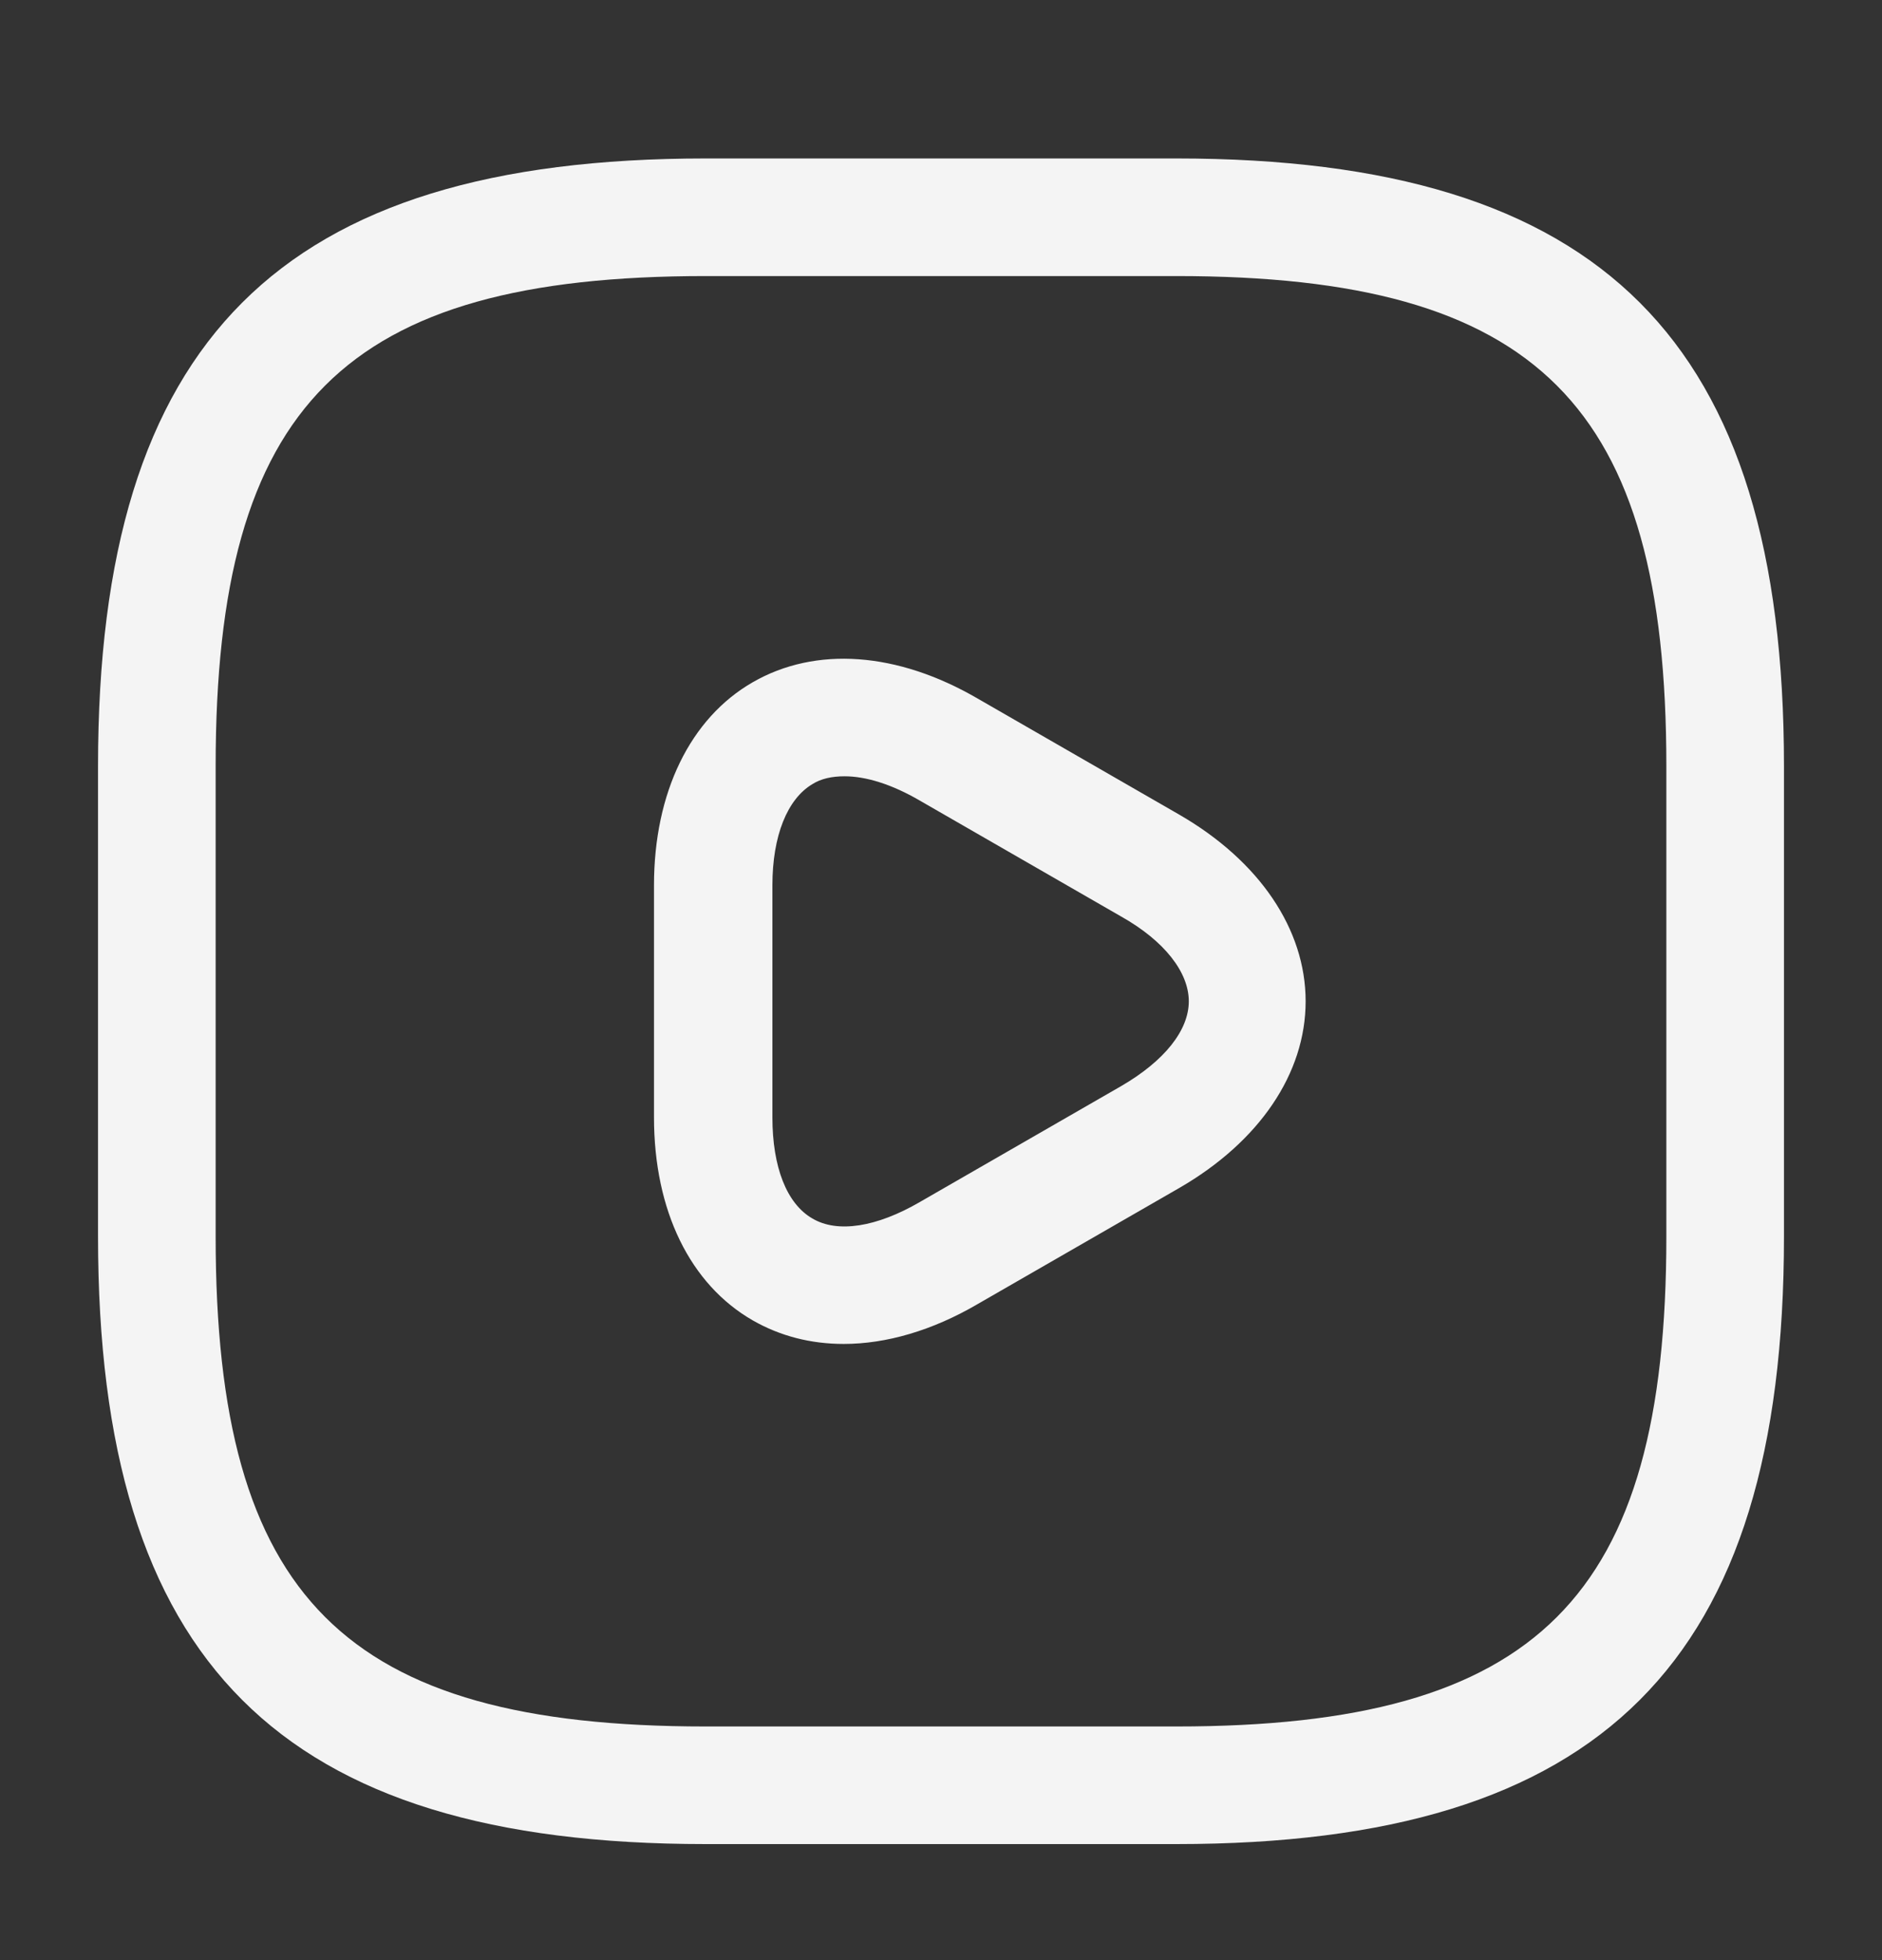 <svg width="24" height="25" viewBox="0 0 24 25" fill="none" xmlns="http://www.w3.org/2000/svg">
<rect x="0" y="0" width="24" height="25" fill="#333333" stroke="none"/>
<path d="M15 23.52H9C3.57 23.52 1.25 21.201 1.25 15.771V9.771C1.25 4.341 3.57 2.021 9 2.021H15C20.43 2.021 22.75 4.341 22.75 9.771V15.771C22.75 21.201 20.43 23.52 15 23.52ZM9 3.521C4.39 3.521 2.75 5.161 2.75 9.771V15.771C2.75 20.381 4.39 22.02 9 22.02H15C19.61 22.02 21.25 20.381 21.25 15.771V9.771C21.25 5.161 19.61 3.521 15 3.521H9Z" fill="#F4F4F4"/>
<path d="M10.76 17.141C10.34 17.141 9.95 17.041 9.6 16.841C8.8 16.381 8.34 15.441 8.34 14.251V11.291C8.34 10.111 8.8 9.161 9.6 8.701C10.4 8.241 11.44 8.311 12.47 8.911L15.04 10.391C16.06 10.981 16.65 11.851 16.65 12.771C16.65 13.691 16.06 14.561 15.04 15.151L12.47 16.631C11.89 16.971 11.3 17.141 10.76 17.141ZM10.77 9.901C10.61 9.901 10.47 9.931 10.36 10.001C10.04 10.191 9.85 10.661 9.85 11.291V14.251C9.85 14.881 10.03 15.351 10.36 15.541C10.68 15.731 11.18 15.651 11.73 15.331L14.3 13.851C14.85 13.531 15.16 13.141 15.16 12.771C15.16 12.401 14.85 12.001 14.3 11.691L11.73 10.211C11.37 10.001 11.04 9.901 10.77 9.901Z" fill="#F4F4F4"/>
</svg>
